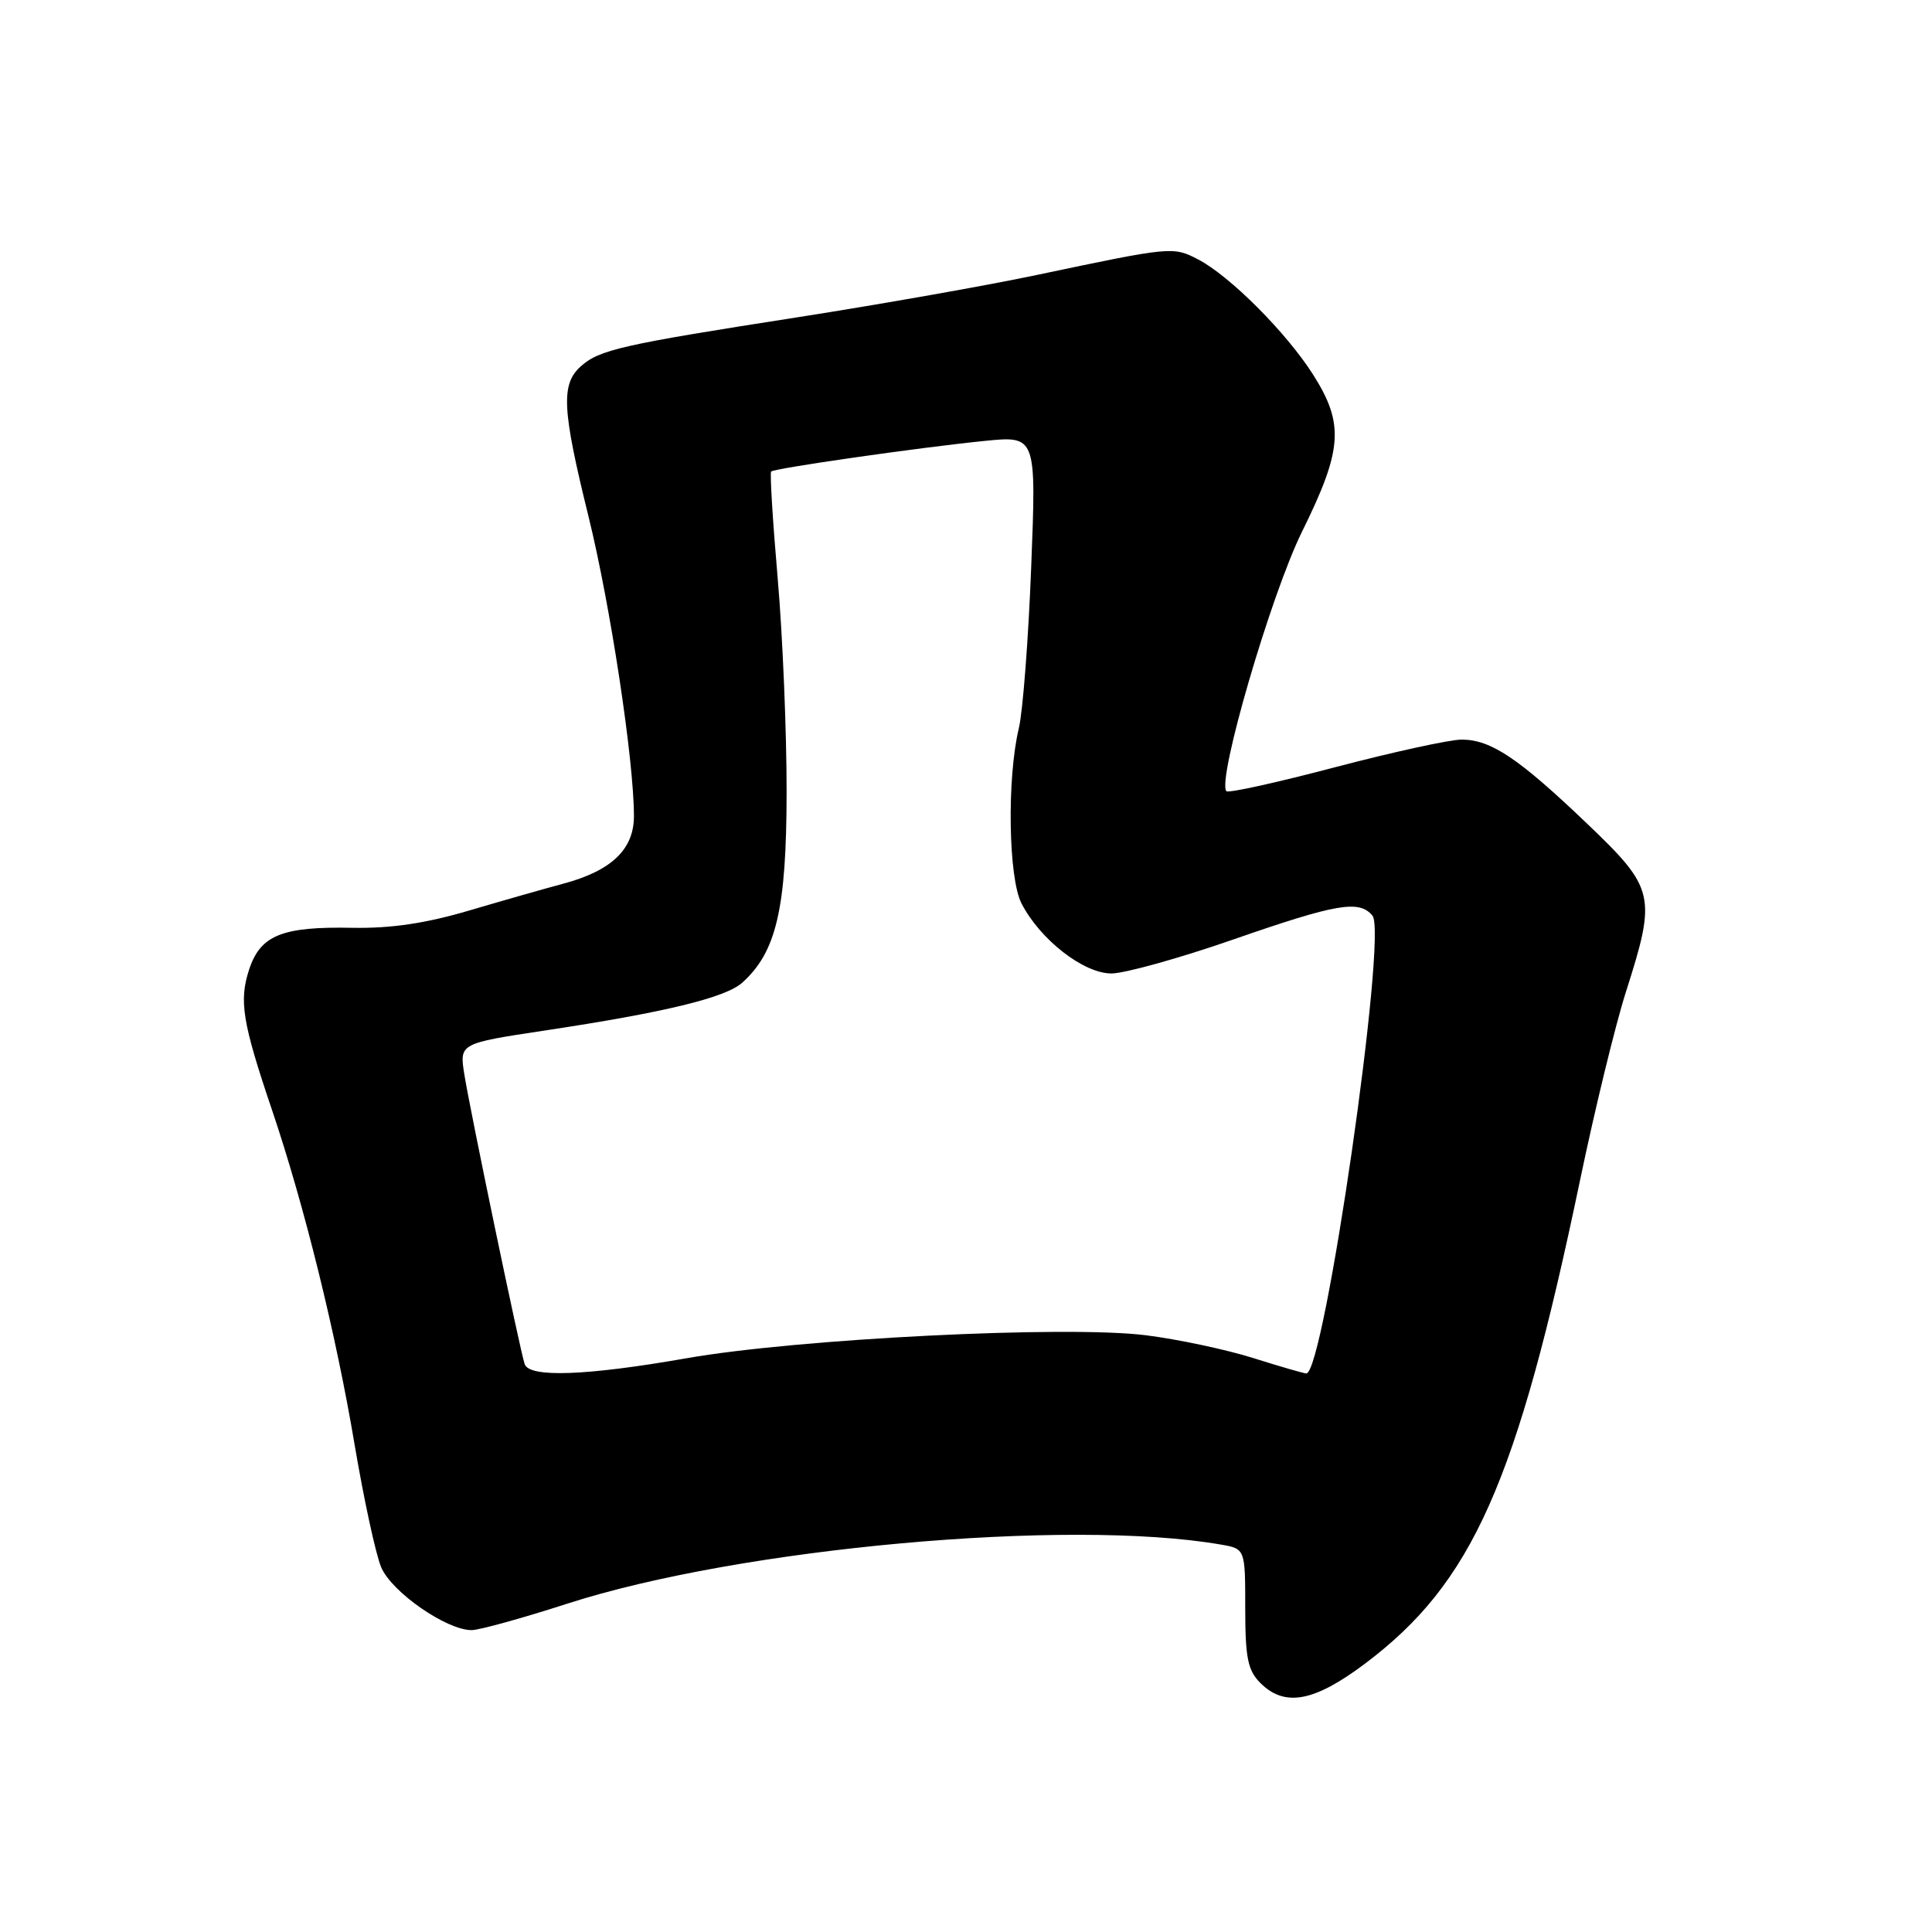 <?xml version="1.0" encoding="UTF-8" standalone="no"?>
<!DOCTYPE svg PUBLIC "-//W3C//DTD SVG 1.1//EN" "http://www.w3.org/Graphics/SVG/1.1/DTD/svg11.dtd" >
<svg xmlns="http://www.w3.org/2000/svg" xmlns:xlink="http://www.w3.org/1999/xlink" version="1.1" viewBox="0 0 256 256">
 <g >
 <path fill="currentColor"
d=" M 180.86 220.45 C 195.11 209.74 200.98 196.53 209.36 156.41 C 211.32 147.00 214.06 135.75 215.45 131.41 C 219.52 118.66 219.31 117.74 210.25 109.09 C 201.19 100.44 197.56 98.01 193.67 98.00 C 192.11 98.00 184.57 99.65 176.91 101.66 C 169.26 103.68 162.78 105.11 162.51 104.84 C 161.19 103.53 168.39 78.81 172.53 70.44 C 177.90 59.56 178.14 56.19 174.00 49.65 C 170.45 44.06 162.94 36.54 158.73 34.36 C 155.43 32.65 155.20 32.68 137.50 36.41 C 130.90 37.81 116.72 40.31 106.00 41.99 C 82.29 45.68 79.39 46.34 76.93 48.57 C 74.31 50.94 74.48 54.26 77.98 68.43 C 80.89 80.25 84.00 100.75 84.00 108.14 C 84.00 112.55 81.02 115.39 74.61 117.10 C 72.35 117.70 66.78 119.29 62.23 120.63 C 56.43 122.35 51.81 123.03 46.73 122.94 C 37.38 122.75 34.52 123.91 33.02 128.44 C 31.65 132.61 32.10 135.44 36.05 147.10 C 40.33 159.76 44.53 176.78 47.00 191.50 C 48.21 198.65 49.78 205.92 50.50 207.65 C 51.87 210.94 59.15 216.00 62.49 216.00 C 63.49 216.00 69.17 214.43 75.12 212.51 C 98.00 205.11 141.55 201.16 161.75 204.66 C 165.00 205.22 165.00 205.22 165.00 213.11 C 165.00 219.67 165.34 221.34 167.00 223.00 C 170.23 226.23 174.12 225.51 180.86 220.45 Z  M 69.52 180.75 C 68.90 178.92 62.30 147.21 61.53 142.38 C 60.87 138.26 60.87 138.26 72.18 136.55 C 88.05 134.16 96.10 132.21 98.34 130.22 C 102.87 126.17 104.21 120.41 104.23 105.00 C 104.24 97.03 103.71 84.27 103.05 76.66 C 102.39 69.04 102.00 62.67 102.18 62.48 C 102.62 62.05 121.68 59.31 130.41 58.43 C 137.32 57.73 137.32 57.73 136.64 75.12 C 136.27 84.68 135.53 94.30 135.00 96.50 C 133.41 103.15 133.61 116.34 135.36 119.72 C 137.84 124.53 143.60 129.00 147.28 128.99 C 149.05 128.98 156.31 126.96 163.41 124.49 C 177.14 119.72 180.10 119.21 181.86 121.33 C 183.88 123.77 175.46 182.04 173.09 181.99 C 172.77 181.98 169.57 181.06 166.00 179.93 C 162.43 178.81 156.06 177.46 151.85 176.93 C 141.36 175.60 105.68 177.39 91.00 179.97 C 77.71 182.30 70.13 182.58 69.52 180.75 Z "/>
</g>
</svg>